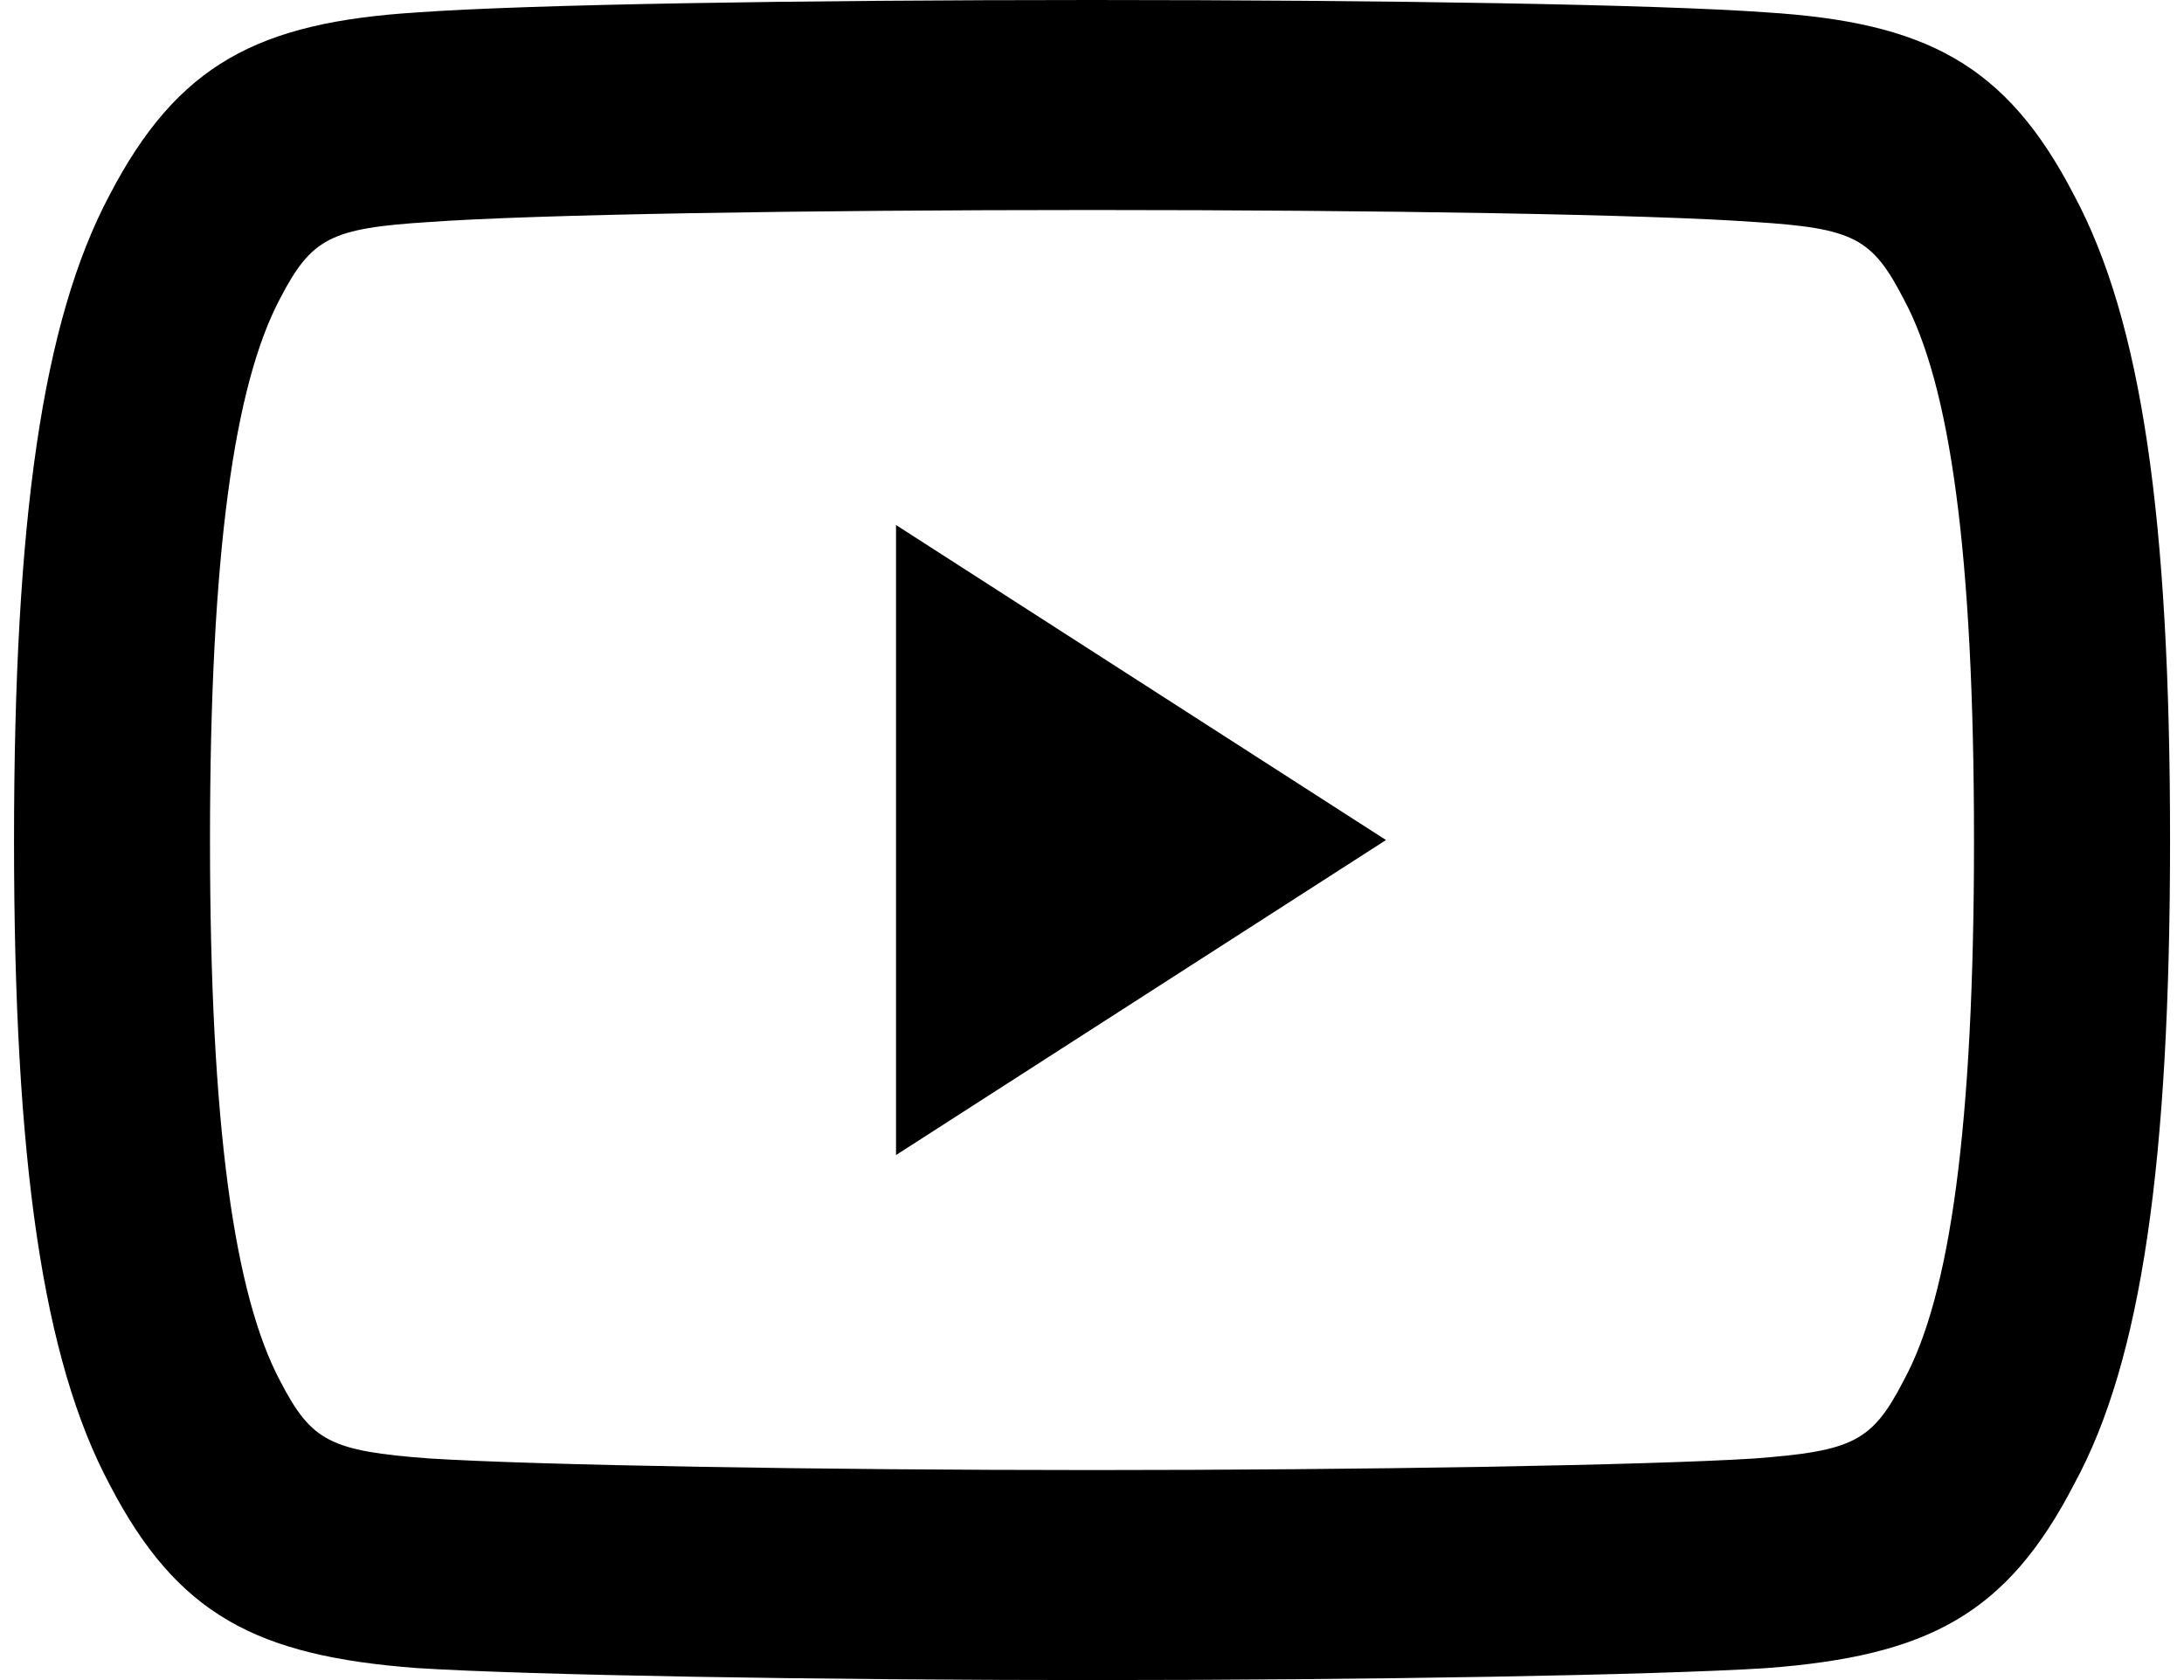 <svg width="26" height="20" viewBox="0 0 26 20" fill="none" xmlns="http://www.w3.org/2000/svg">
<path fill-rule="evenodd" clip-rule="evenodd" d="M24.696 17.66C25.493 16.196 25.834 13.836 25.834 9.996C25.834 6.172 25.496 3.826 24.691 2.323C23.883 0.762 22.925 0.266 21.025 0.147C19.728 0.053 16.503 0 13.003 0C9.496 0 6.27 0.053 4.963 0.148C3.073 0.267 2.115 0.763 1.301 2.328C0.507 3.826 0.167 6.184 0.167 10.011C0.167 13.815 0.509 16.185 1.308 17.678C2.112 19.223 3.054 19.713 4.96 19.857C6.33 19.943 9.739 20 13.003 20C16.261 20 19.668 19.943 21.025 19.858C22.948 19.713 23.891 19.222 24.696 17.66ZM20.878 2.642C22.067 2.717 22.287 2.831 22.664 3.562C23.213 4.58 23.5 6.572 23.5 10.011C23.5 13.423 23.211 15.426 22.667 16.426C22.289 17.159 22.07 17.273 20.875 17.363C19.591 17.443 16.217 17.5 13.003 17.5C9.783 17.5 6.407 17.443 5.11 17.362C3.931 17.273 3.709 17.158 3.339 16.447C2.791 15.423 2.5 13.409 2.5 9.996C2.5 6.586 2.789 4.583 3.334 3.554C3.71 2.833 3.934 2.717 5.11 2.643C6.356 2.553 9.552 2.5 13.003 2.5C16.448 2.5 19.642 2.553 20.878 2.642ZM10.667 6.25L16.5 10L10.667 13.75V6.25Z" fill="black"/>
</svg>
